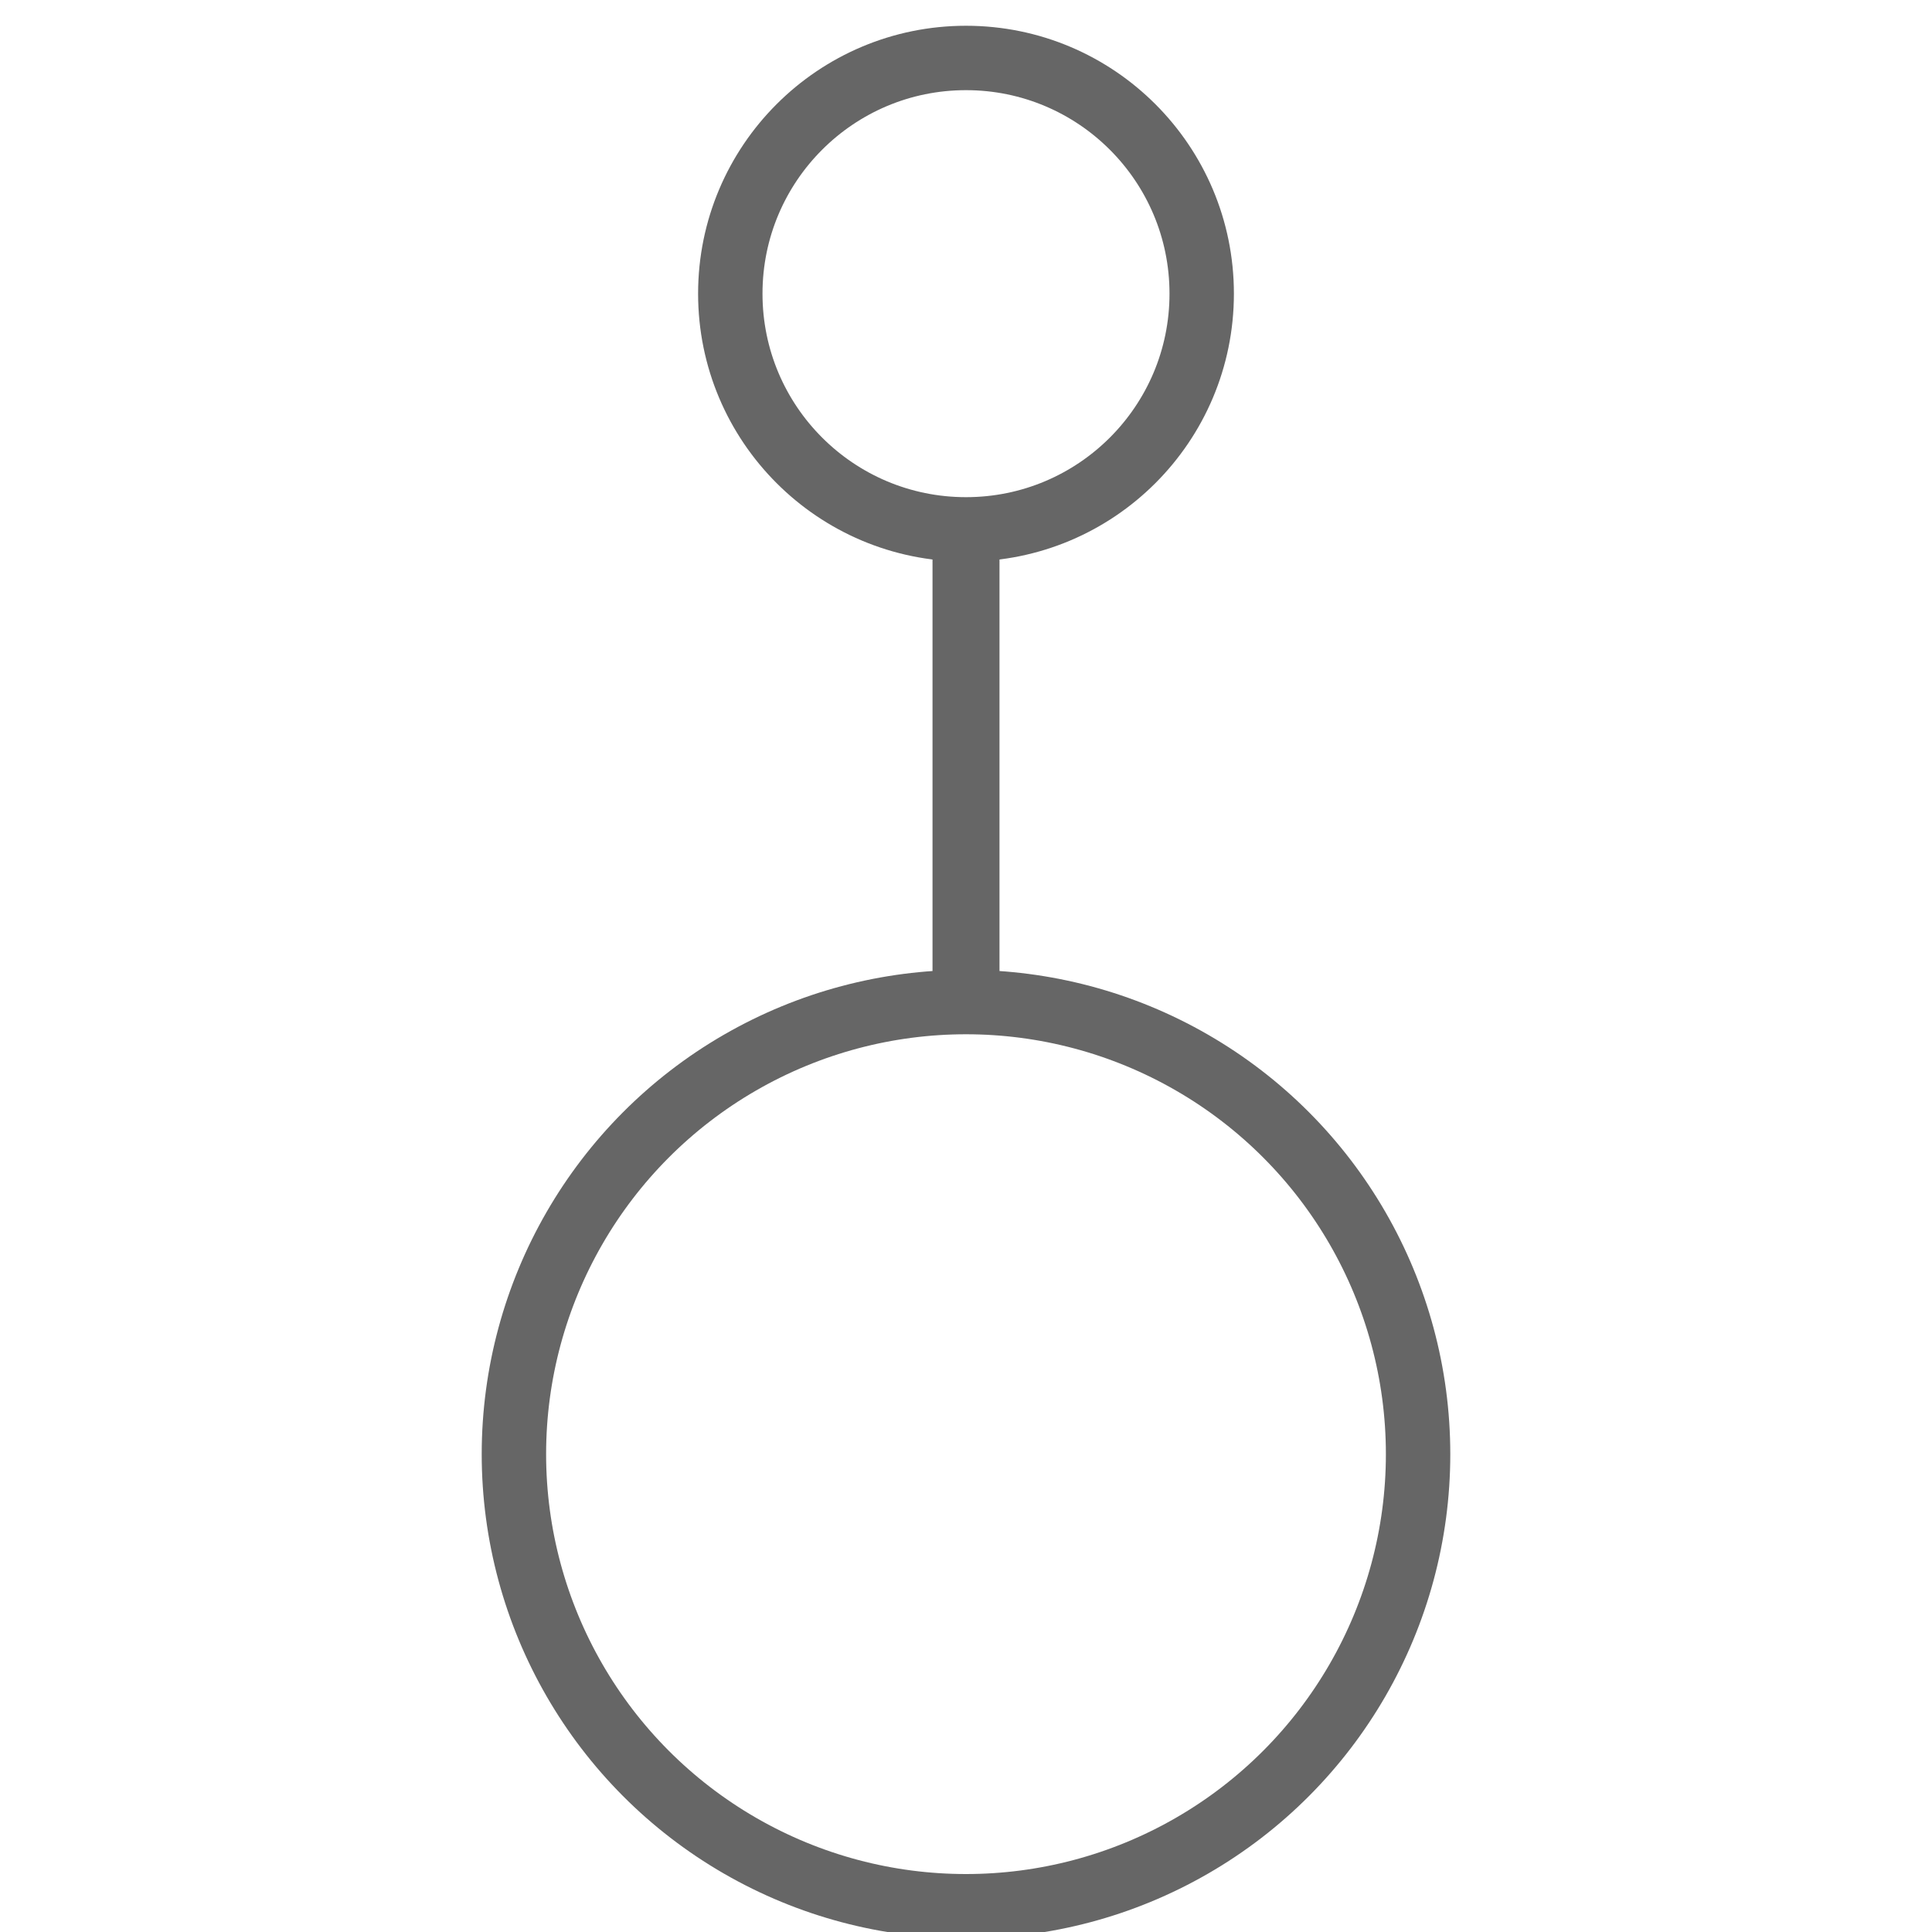 <svg version="1.1" id="Layer_1" xmlns="http://www.w3.org/2000/svg" xmlns:xlink="http://www.w3.org/1999/xlink" x="0px" y="0px"
	 viewBox="0 0 150 150" enable-background="new 0 0 150 150" xml:space="preserve">
<circle fill="none" stroke="#666666" stroke-width="5" cx="75" cy="112.9" r="35.1"/>
<rect x="73.9" y="40.5" fill="#666666" stroke="#666666" stroke-width="3" stroke-miterlimit="10" width="2.2" height="35.5"/>
<circle fill="none" stroke="#666666" stroke-width="5" stroke-miterlimit="10" cx="75" cy="22.8" r="18.3"/>
</svg>
